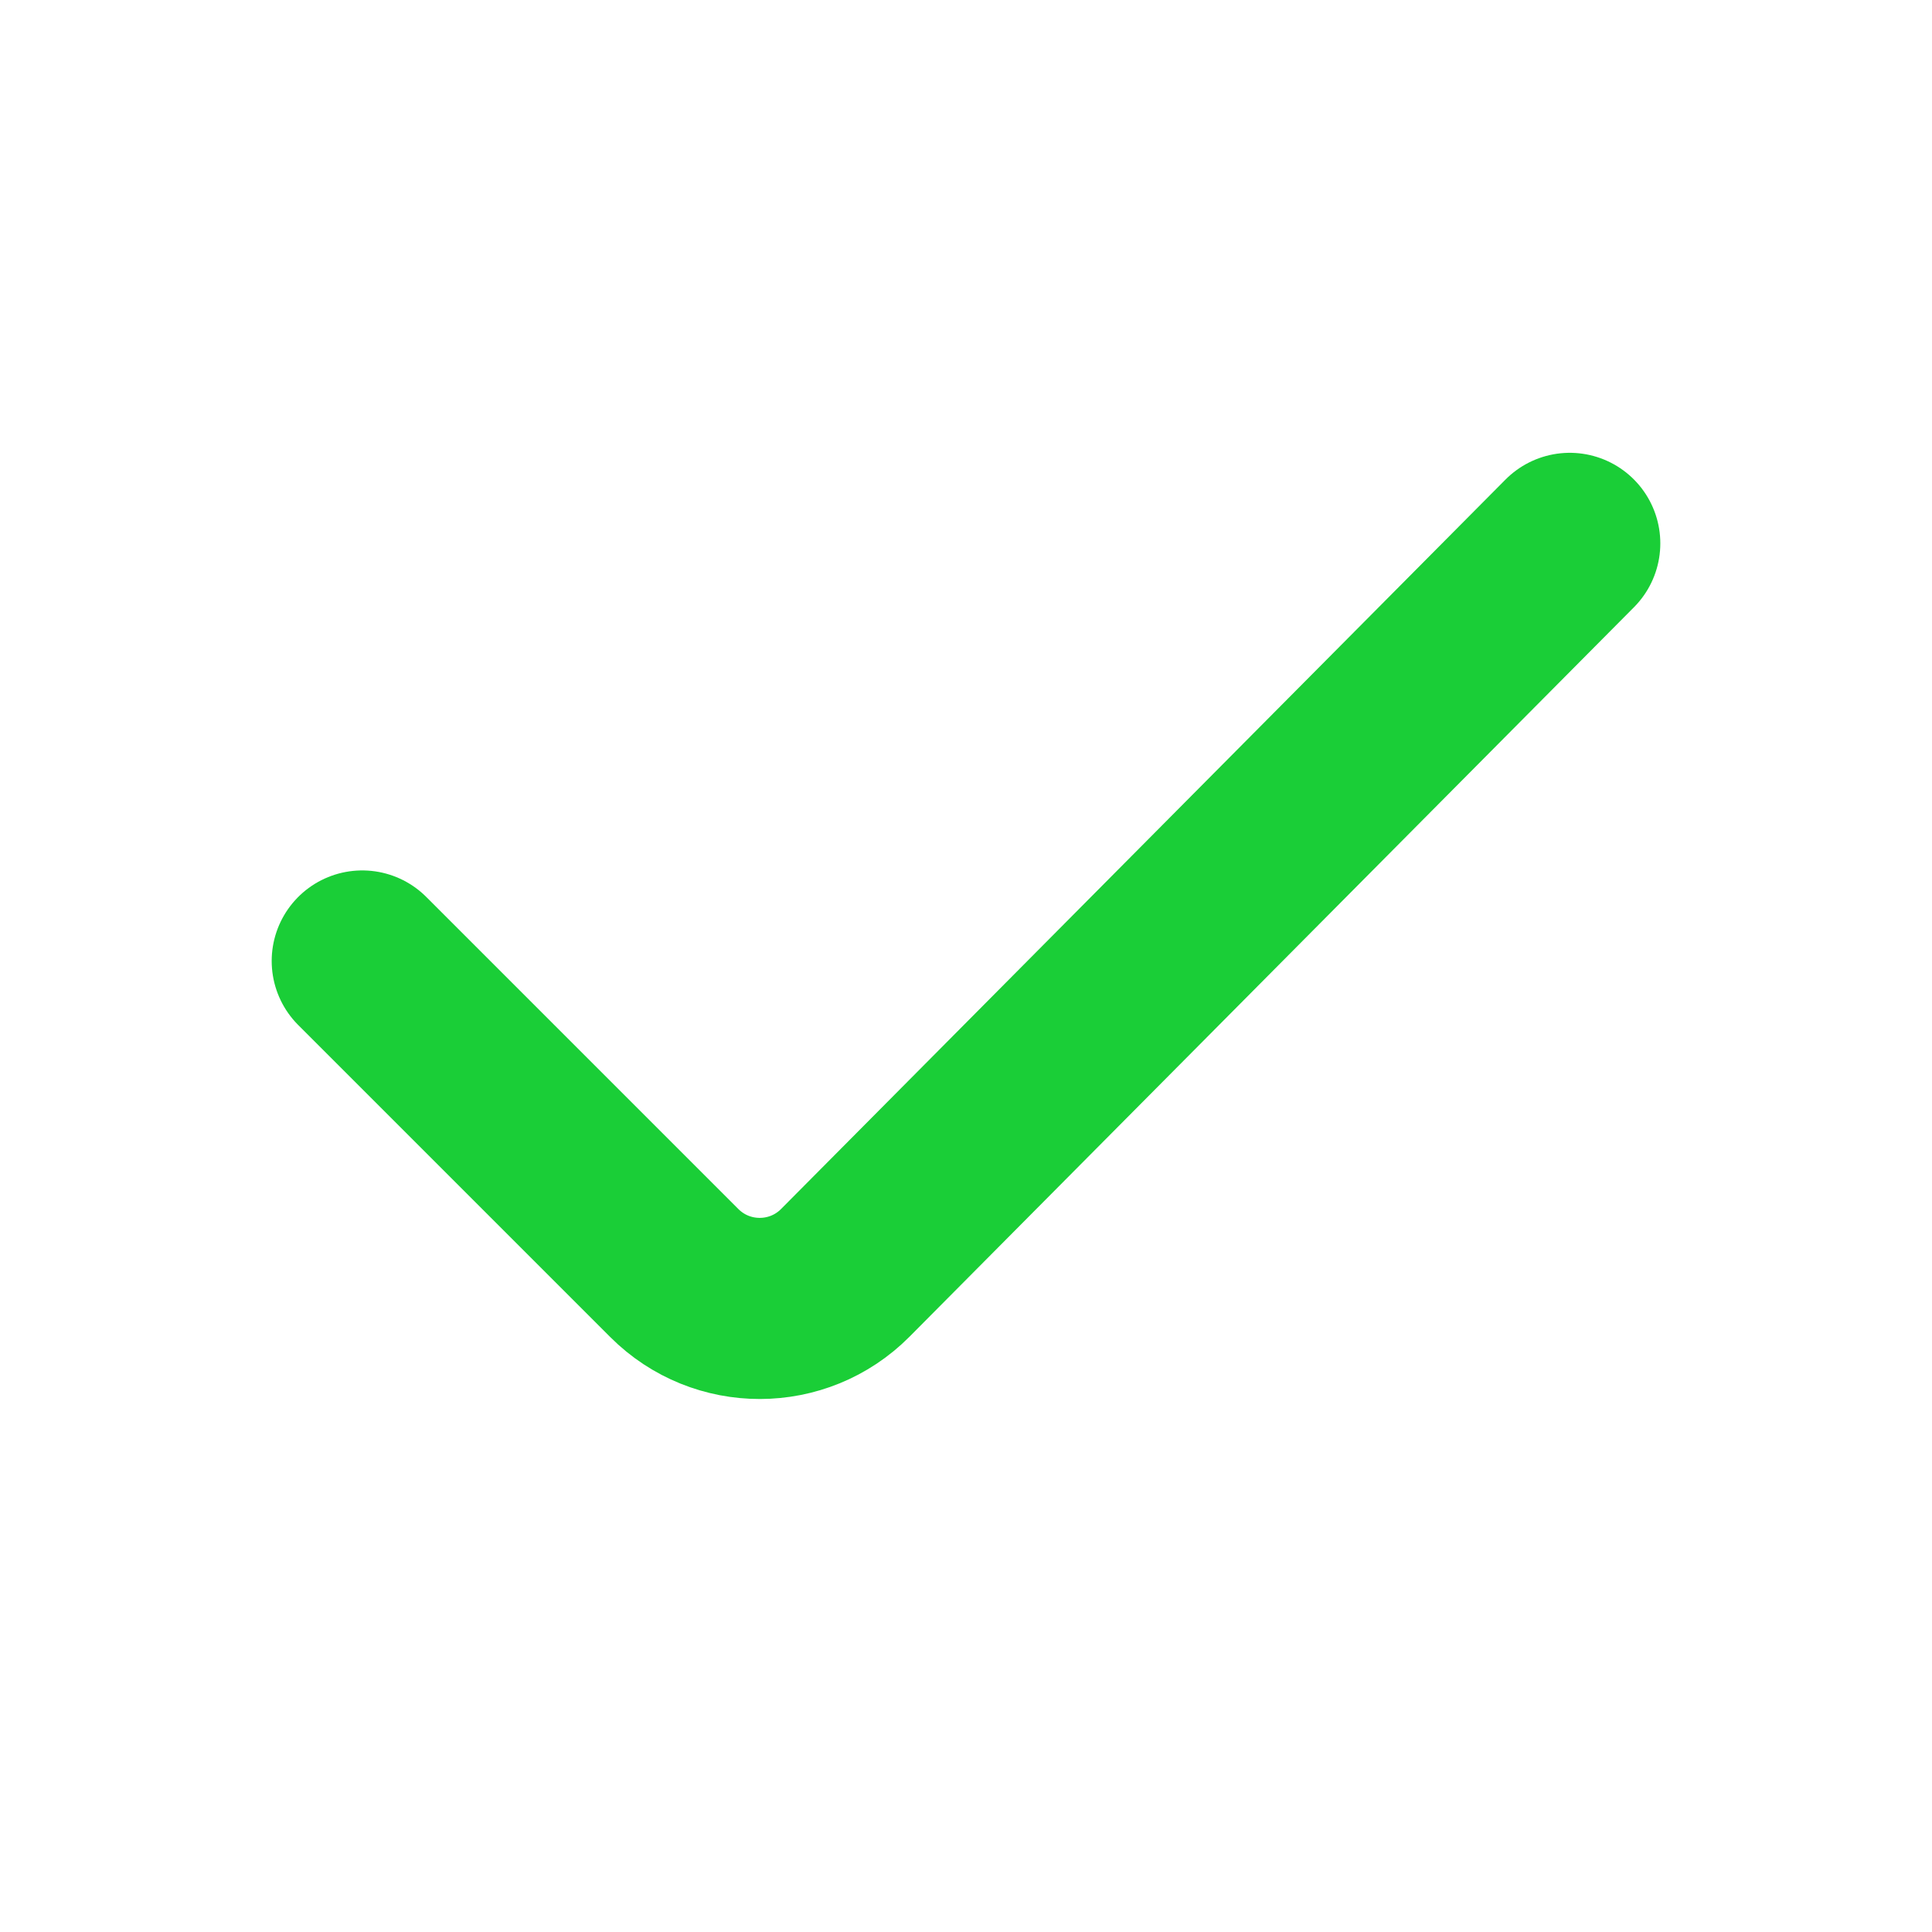 <svg width="32" height="32" viewBox="0 0 32 32" fill="none" xmlns="http://www.w3.org/2000/svg">
<path d="M6 15.917L11.169 21.086C11.952 21.869 13.222 21.867 14.002 21.081L26 9" stroke="#1ACE37" stroke-width="3" stroke-linecap="round"/>
</svg>
